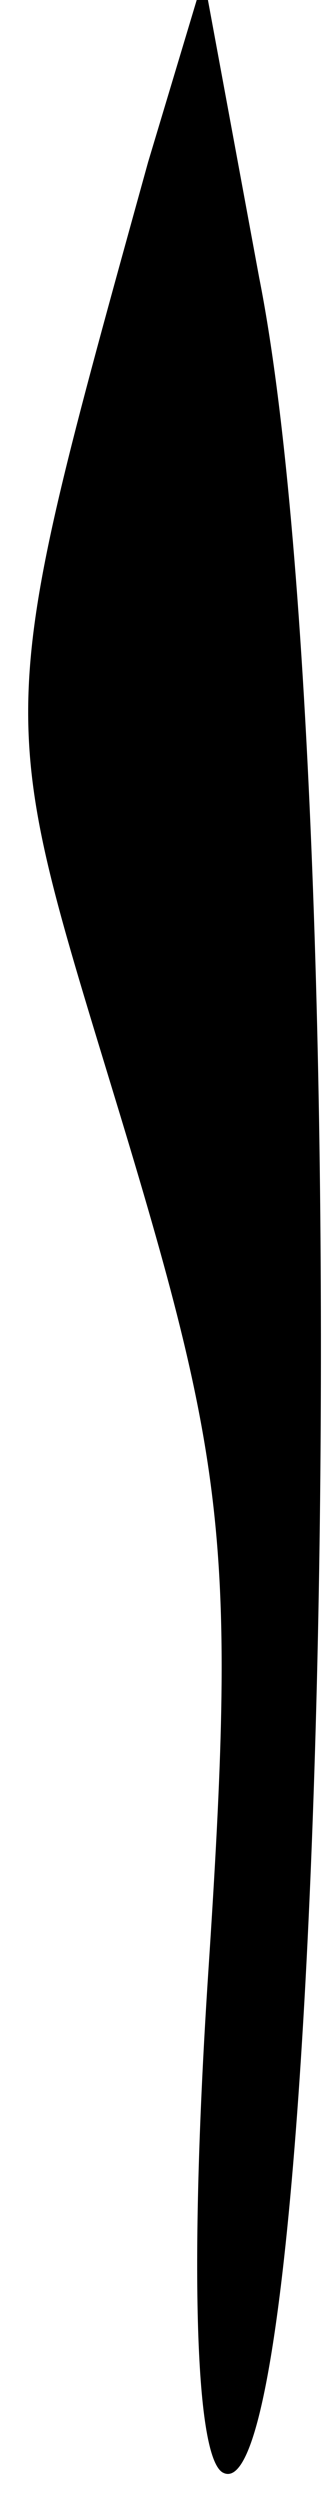 <?xml version="1.0" standalone="no"?>
<!DOCTYPE svg PUBLIC "-//W3C//DTD SVG 20010904//EN"
 "http://www.w3.org/TR/2001/REC-SVG-20010904/DTD/svg10.dtd">
<svg version="1.0" xmlns="http://www.w3.org/2000/svg"
 width="7pt" height="54pt" viewBox="0 0 7 54"
 preserveAspectRatio="xMidYMid meet">
<g transform="translate(0,54) scale(0.1,-0.1)"
fill="#000000" stroke="none">
<path fill="#000000" stroke="none" d="M32 505 c-34 -123 -33 -117 -6 -206 23
-76 25 -94 19 -185 -4 -61 -3 -104 3 -108 23 -14 30 363 8 474 l-12 65 -12
-40z"/>
</g>
</svg>
